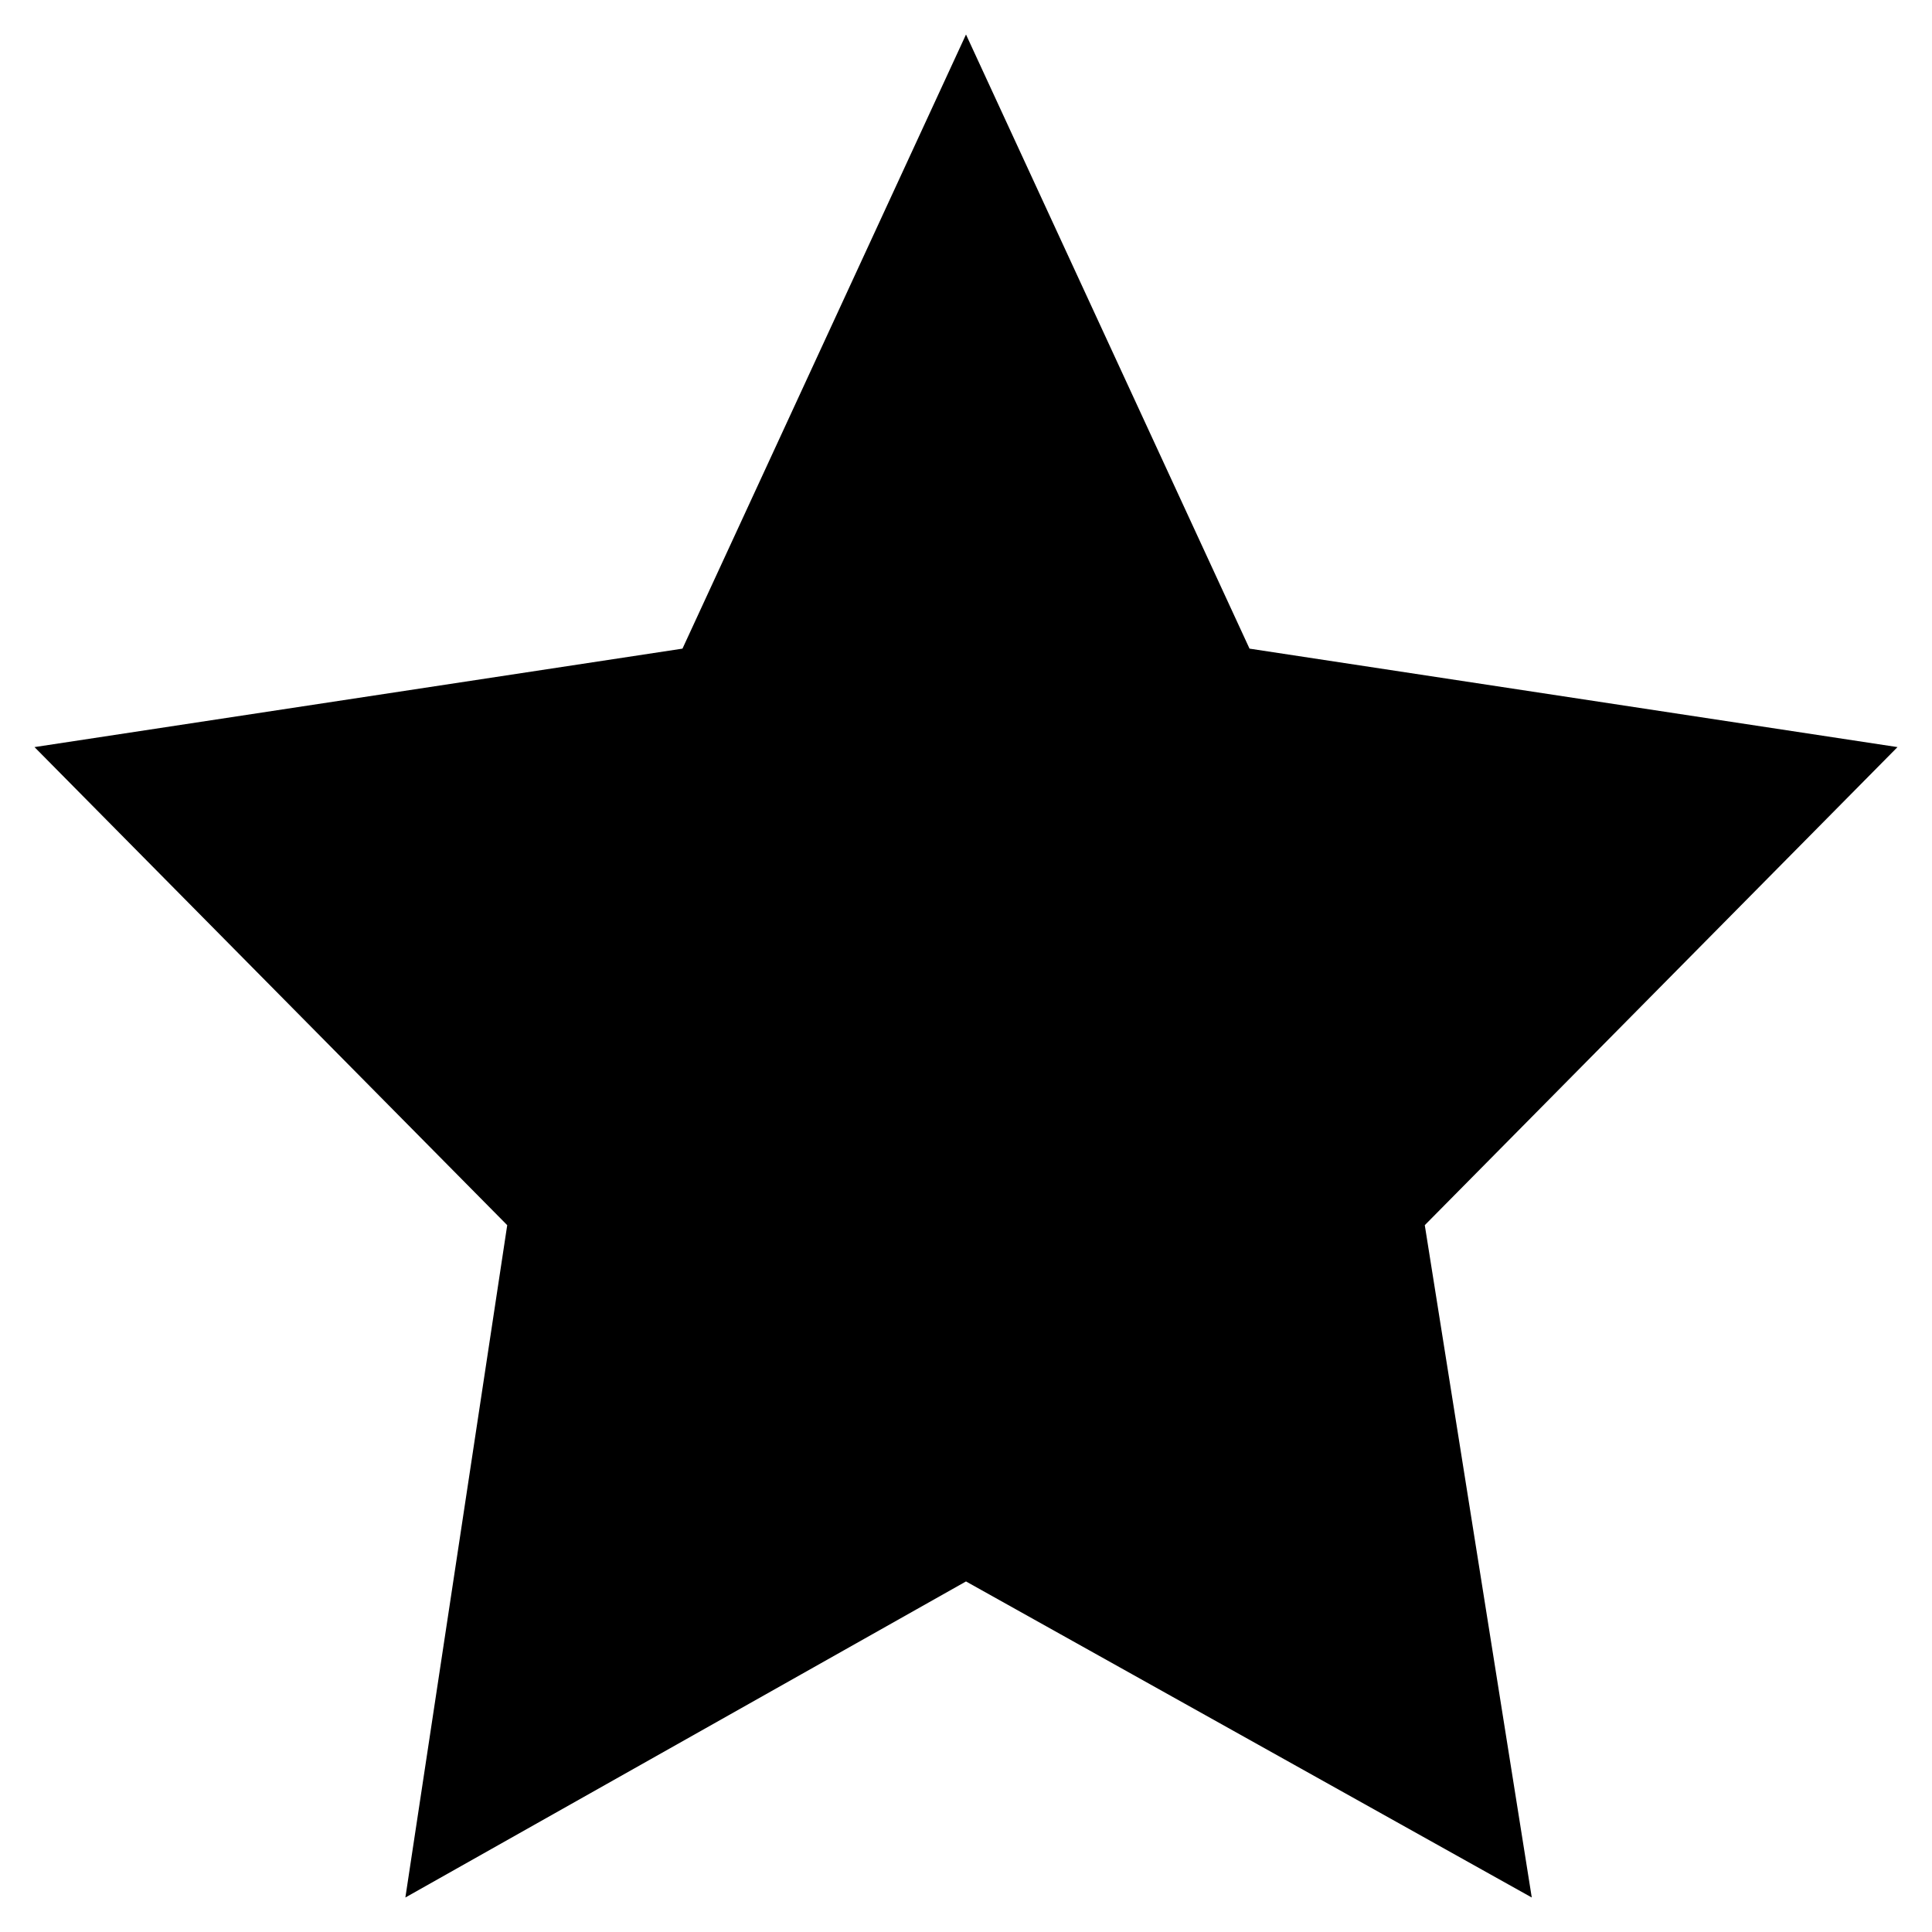 <?xml version="1.0" encoding="UTF-8"?>
<svg width="56px" height="56px" viewBox="0 0 56 56" version="1.1" xmlns="http://www.w3.org/2000/svg" xmlns:xlink="http://www.w3.org/1999/xlink">
    <!-- Generator: Sketch 54 (76480) - https://sketchapp.com -->
    <title>星形</title>
    <desc>Created with Sketch.</desc>
    <g id="（NEW)指尖特效定制（V2）" stroke="none" stroke-width="1" fill="none" fill-rule="evenodd">
        <g id="选择图片复制-2" transform="translate(-384, -156)" fill="#000000">
            <polygon id="星形" points="412 201.839 395.75 211 398.702 191.512 385 177.655 403.782 174.801 412 157 420.218 174.801 439 177.655 425.298 191.512 428.399 211"></polygon>
        </g>
    </g>
</svg>